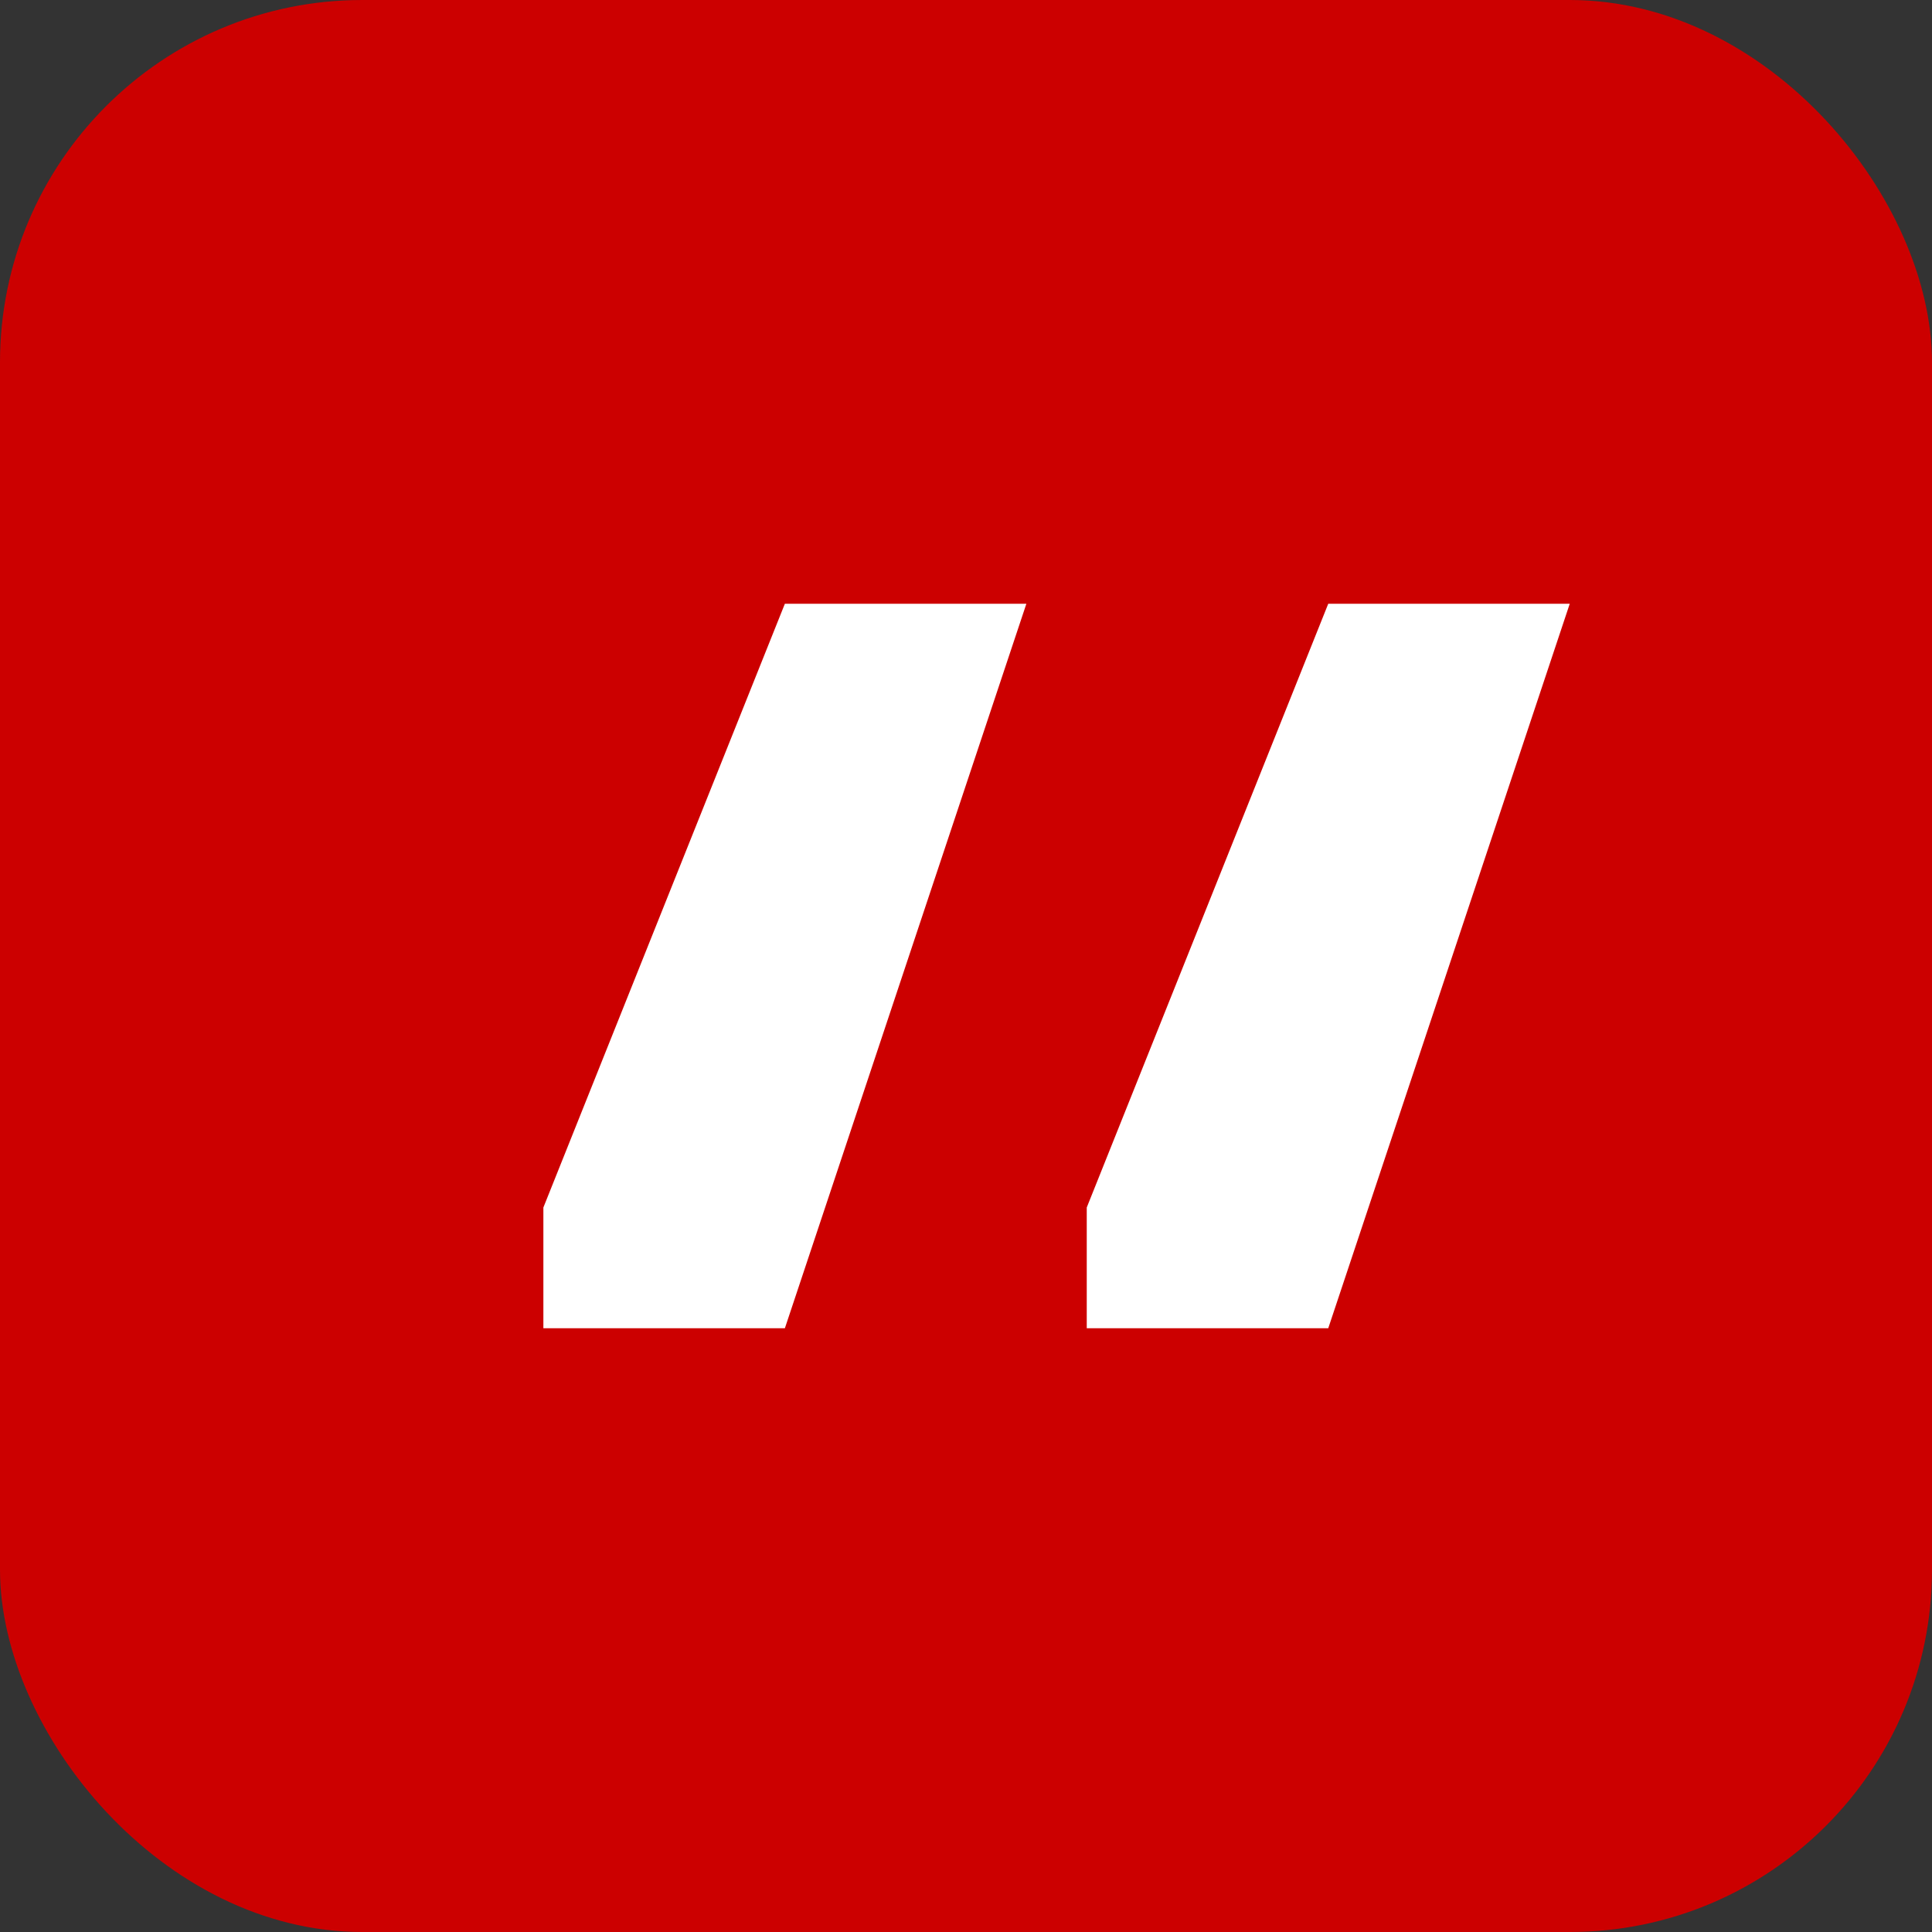 <svg xmlns="http://www.w3.org/2000/svg" viewBox="0 0 64 64">
<rect x="0" y="0" width="64" height="64" fill="#333333" stroke="none"/>
<rect width="64" height="64" rx="12" fill="#cc0000"/>
<path d="M18 40 L26 20 L34 20 L26 44 L18 44 Z M36 40 L44 20 L52 20 L44 44 L36 44 Z" fill="white"/>
</svg>